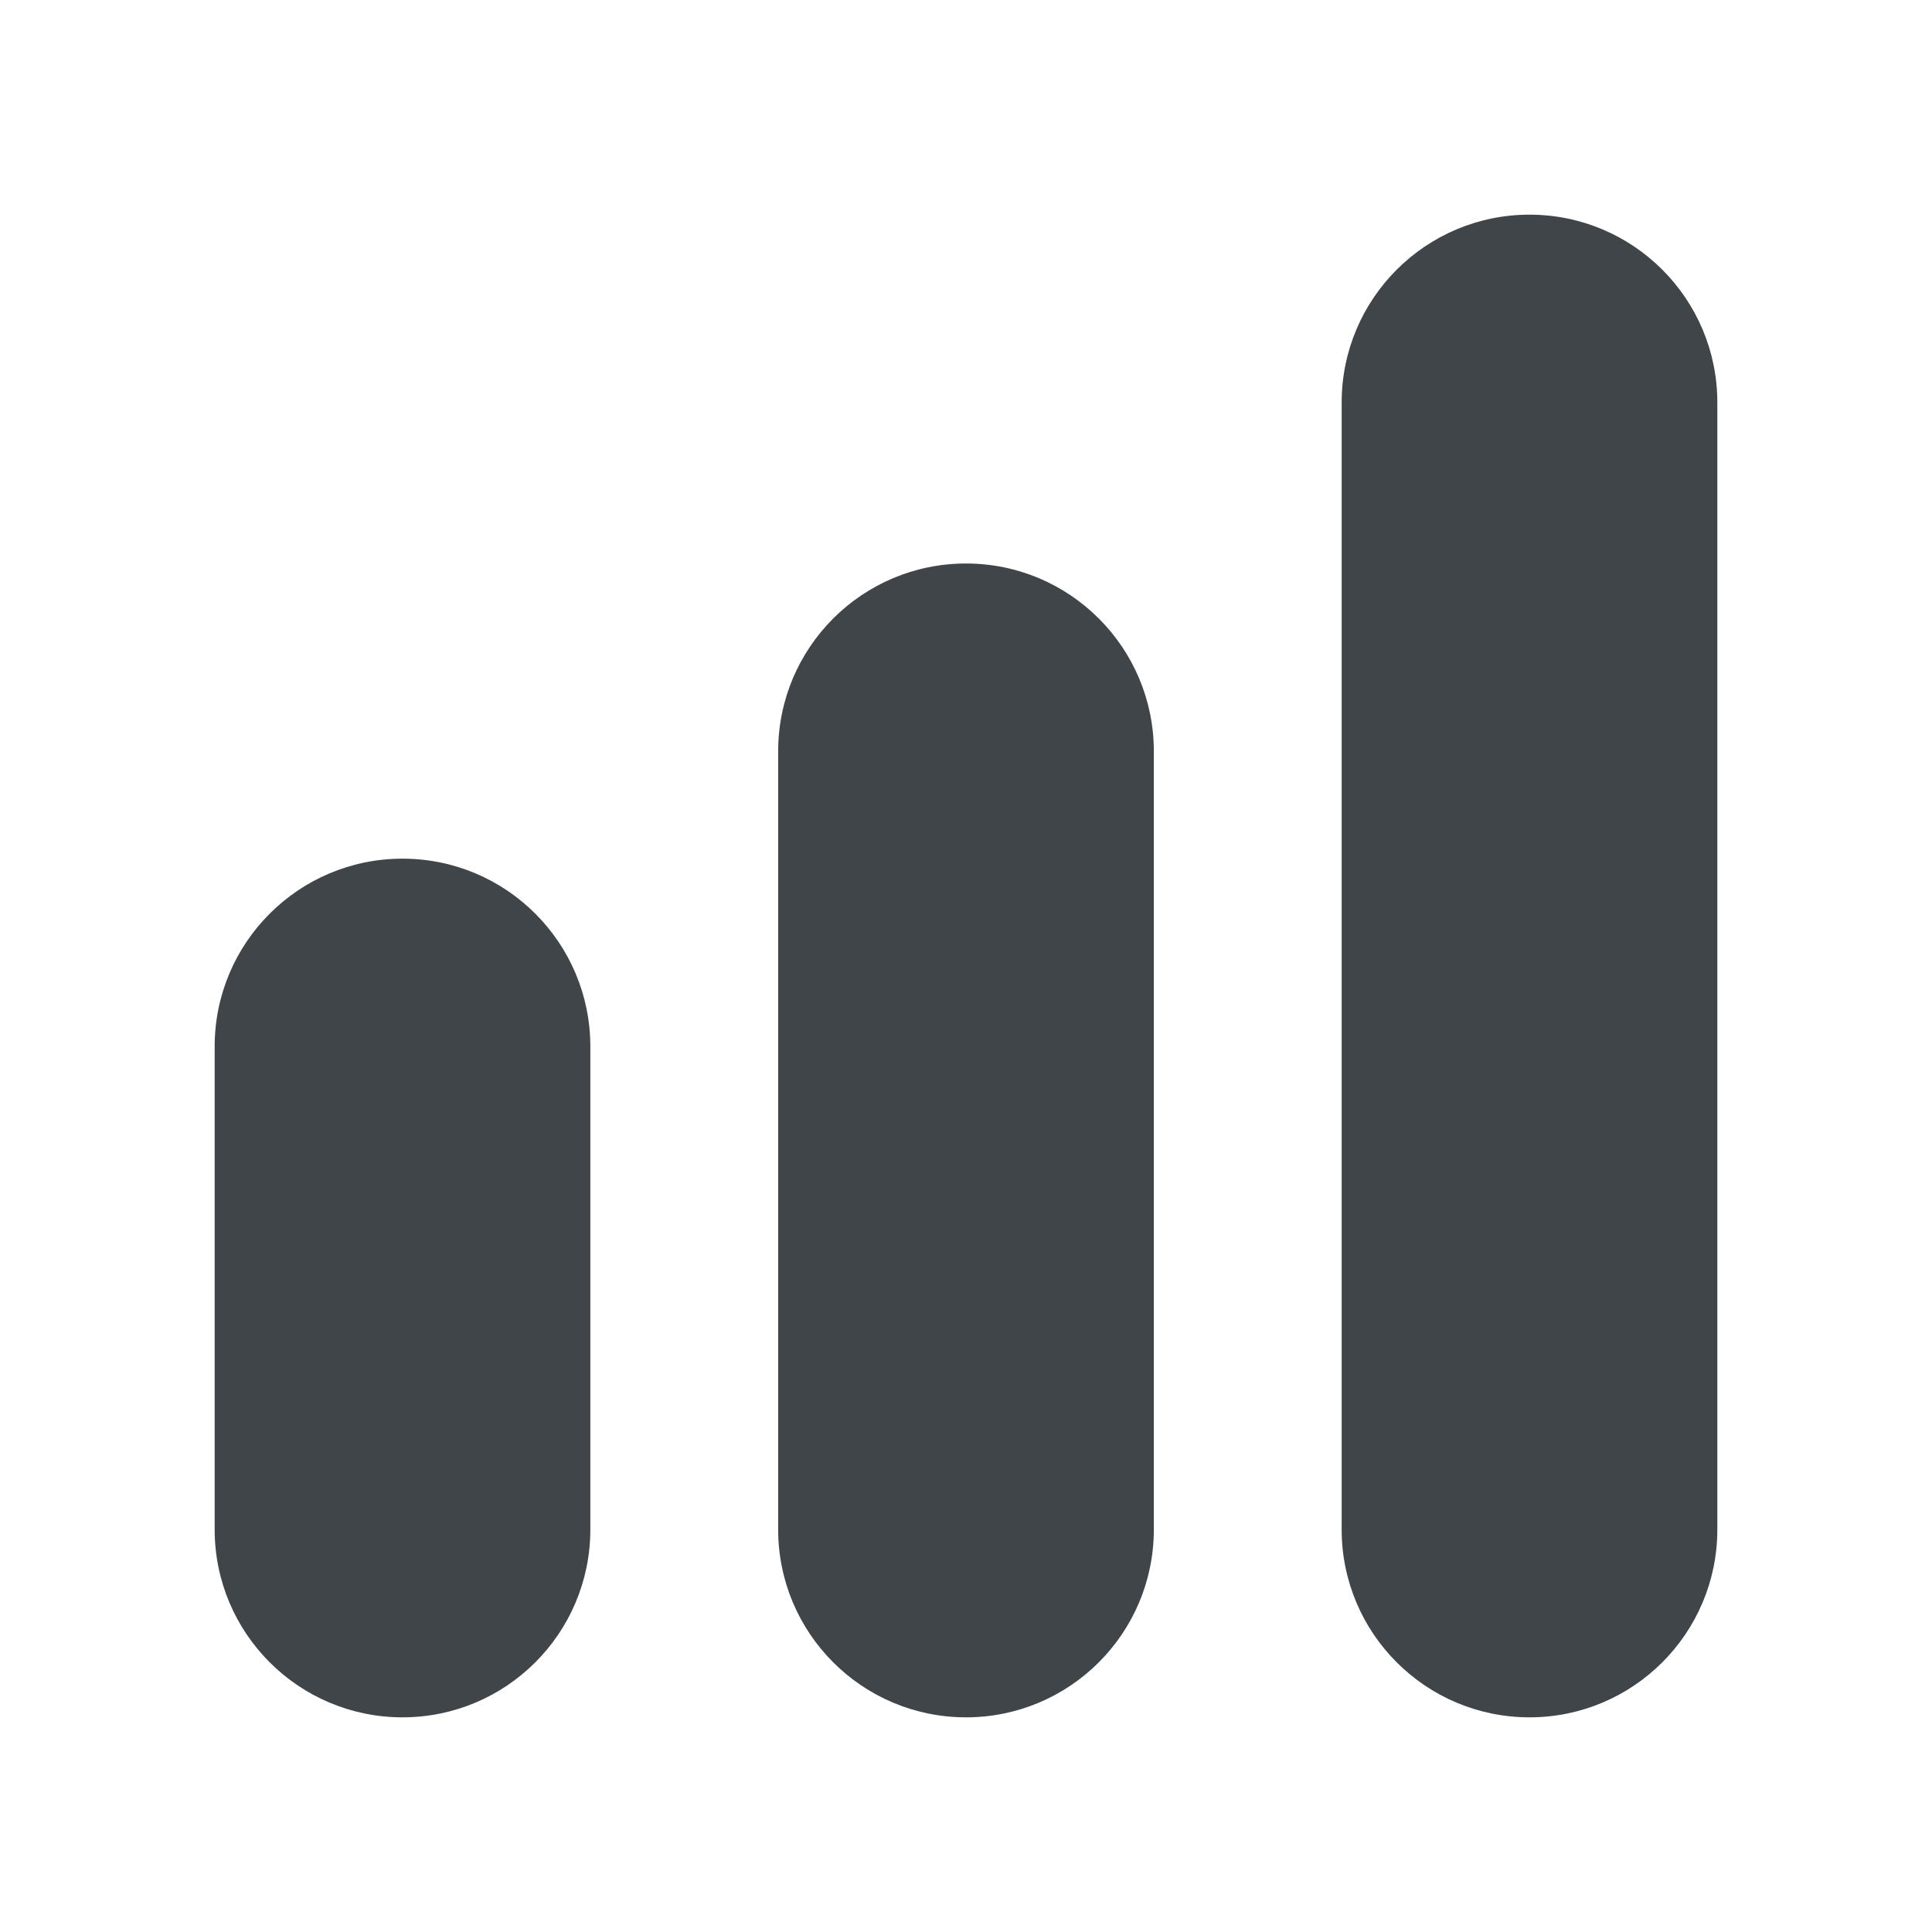 <svg width="72" height="72" viewBox="0 0 72 72" fill="none" xmlns="http://www.w3.org/2000/svg">
<path d="M57 8C53.134 8 50 11.134 50 15V57C50 60.866 53.134 64 57 64C60.866 64 64 60.866 64 57V15C64 11.134 60.866 8 57 8Z" fill="#3F4549"/>
<path d="M29 28C29 24.134 32.134 21 36 21C39.866 21 43 24.134 43 28V57C43 60.866 39.866 64 36 64C32.134 64 29 60.866 29 57V28Z" fill="#3F4549"/>
<path d="M8 39C8 35.134 11.134 32 15 32C18.866 32 22 35.134 22 39V57C22 60.866 18.866 64 15 64C11.134 64 8 60.866 8 57V39Z" fill="#3F4549"/>
</svg>
